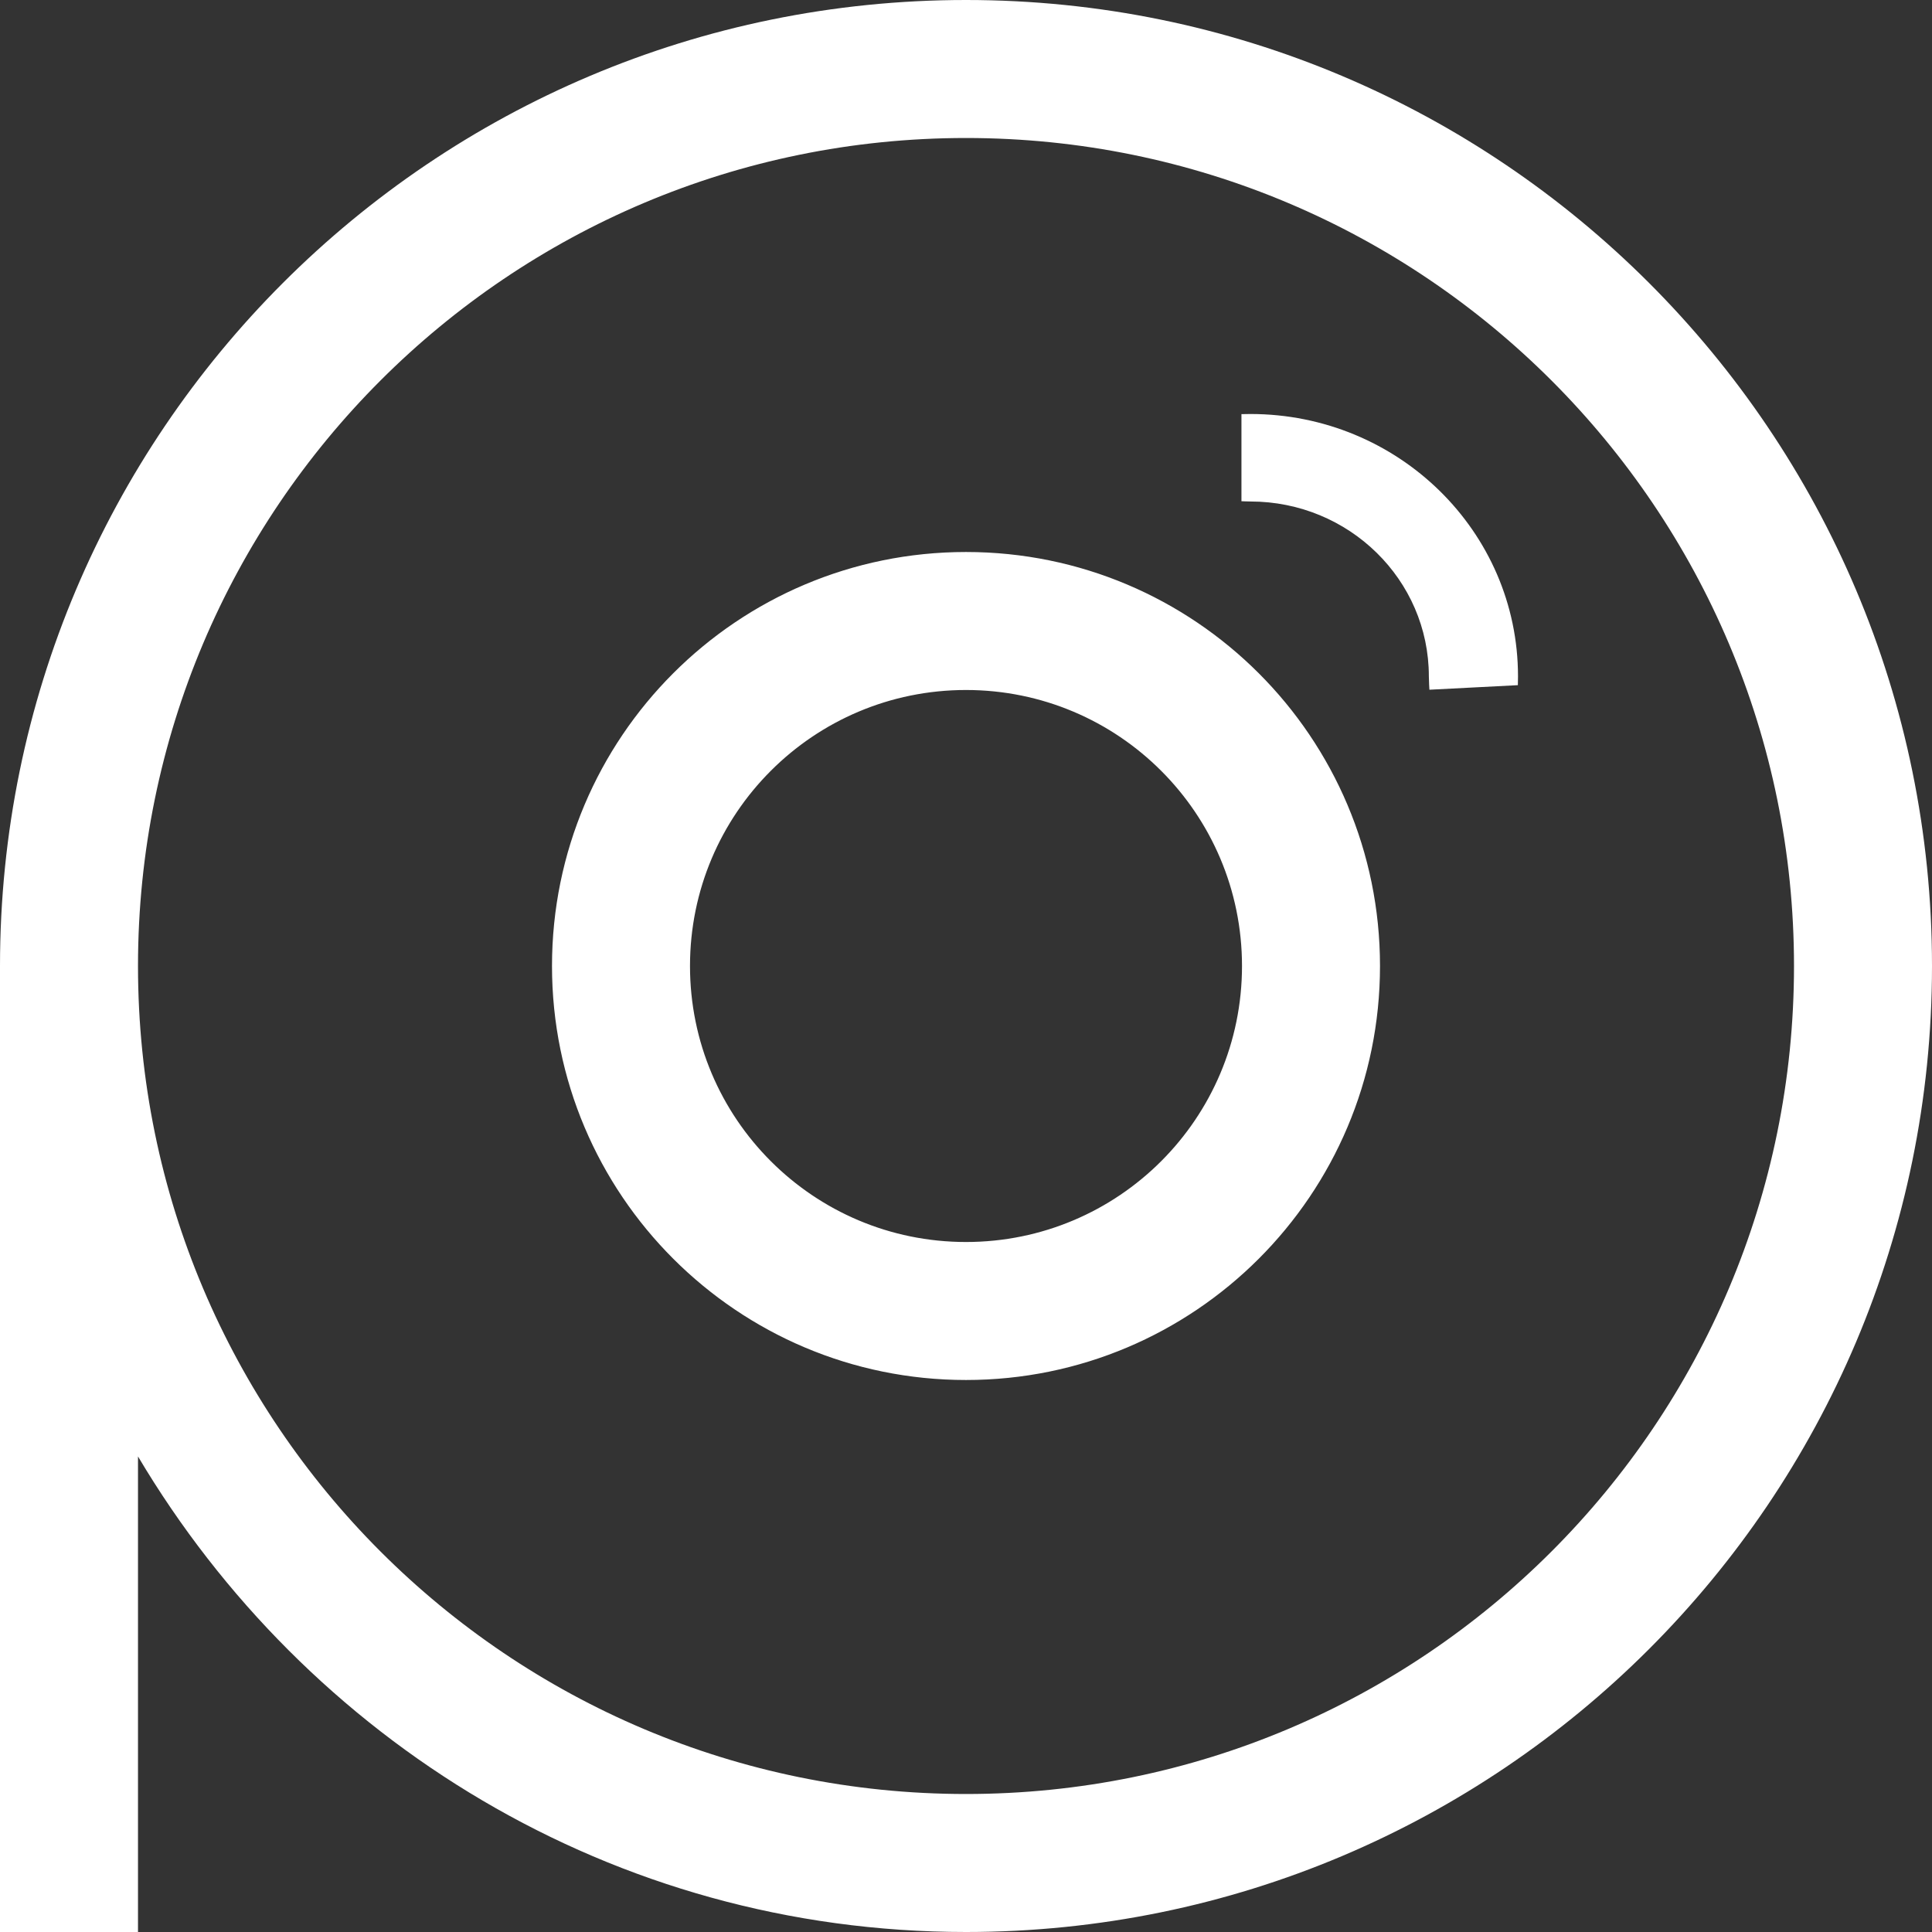 <svg 
 xmlns="http://www.w3.org/2000/svg"
 xmlns:xlink="http://www.w3.org/1999/xlink"
 width="14px" height="14px">
<rect width="100%" height="100%" fill="#333333" stroke="none"/>
<path fill-rule="evenodd"  fill="rgb(255, 255, 255)"
 d="M7.000,14.000 C4.437,14.000 2.220,12.608 1.000,10.554 L1.000,14.000 L-0.000,14.000 L-0.000,7.000 C-0.000,3.134 3.134,-0.000 7.000,-0.000 C10.866,-0.000 14.000,3.134 14.000,7.000 C14.000,10.866 10.866,14.000 7.000,14.000 ZM7.000,1.000 C3.686,1.000 1.000,3.686 1.000,7.000 C1.000,10.314 3.686,13.000 7.000,13.000 C10.314,13.000 13.000,10.314 13.000,7.000 C13.000,3.686 10.314,1.000 7.000,1.000 ZM10.358,4.998 C10.358,4.998 10.354,4.934 10.354,4.901 C10.354,4.201 9.775,3.634 9.061,3.634 C9.039,3.634 8.996,3.632 8.996,3.632 L8.996,3.001 C8.996,3.001 9.038,3.000 9.061,3.000 C10.132,3.000 11.000,3.851 11.000,4.901 C11.000,4.923 10.999,4.965 10.999,4.965 L10.358,4.998 ZM10.000,7.000 C10.000,8.657 8.657,10.000 7.000,10.000 C5.343,10.000 4.000,8.657 4.000,7.000 C4.000,5.343 5.343,4.000 7.000,4.000 C8.657,4.000 10.000,5.343 10.000,7.000 ZM7.000,5.000 C5.895,5.000 5.000,5.895 5.000,7.000 C5.000,8.105 5.895,9.000 7.000,9.000 C8.105,9.000 9.000,8.105 9.000,7.000 C9.000,5.895 8.105,5.000 7.000,5.000 Z"/>
</svg>
